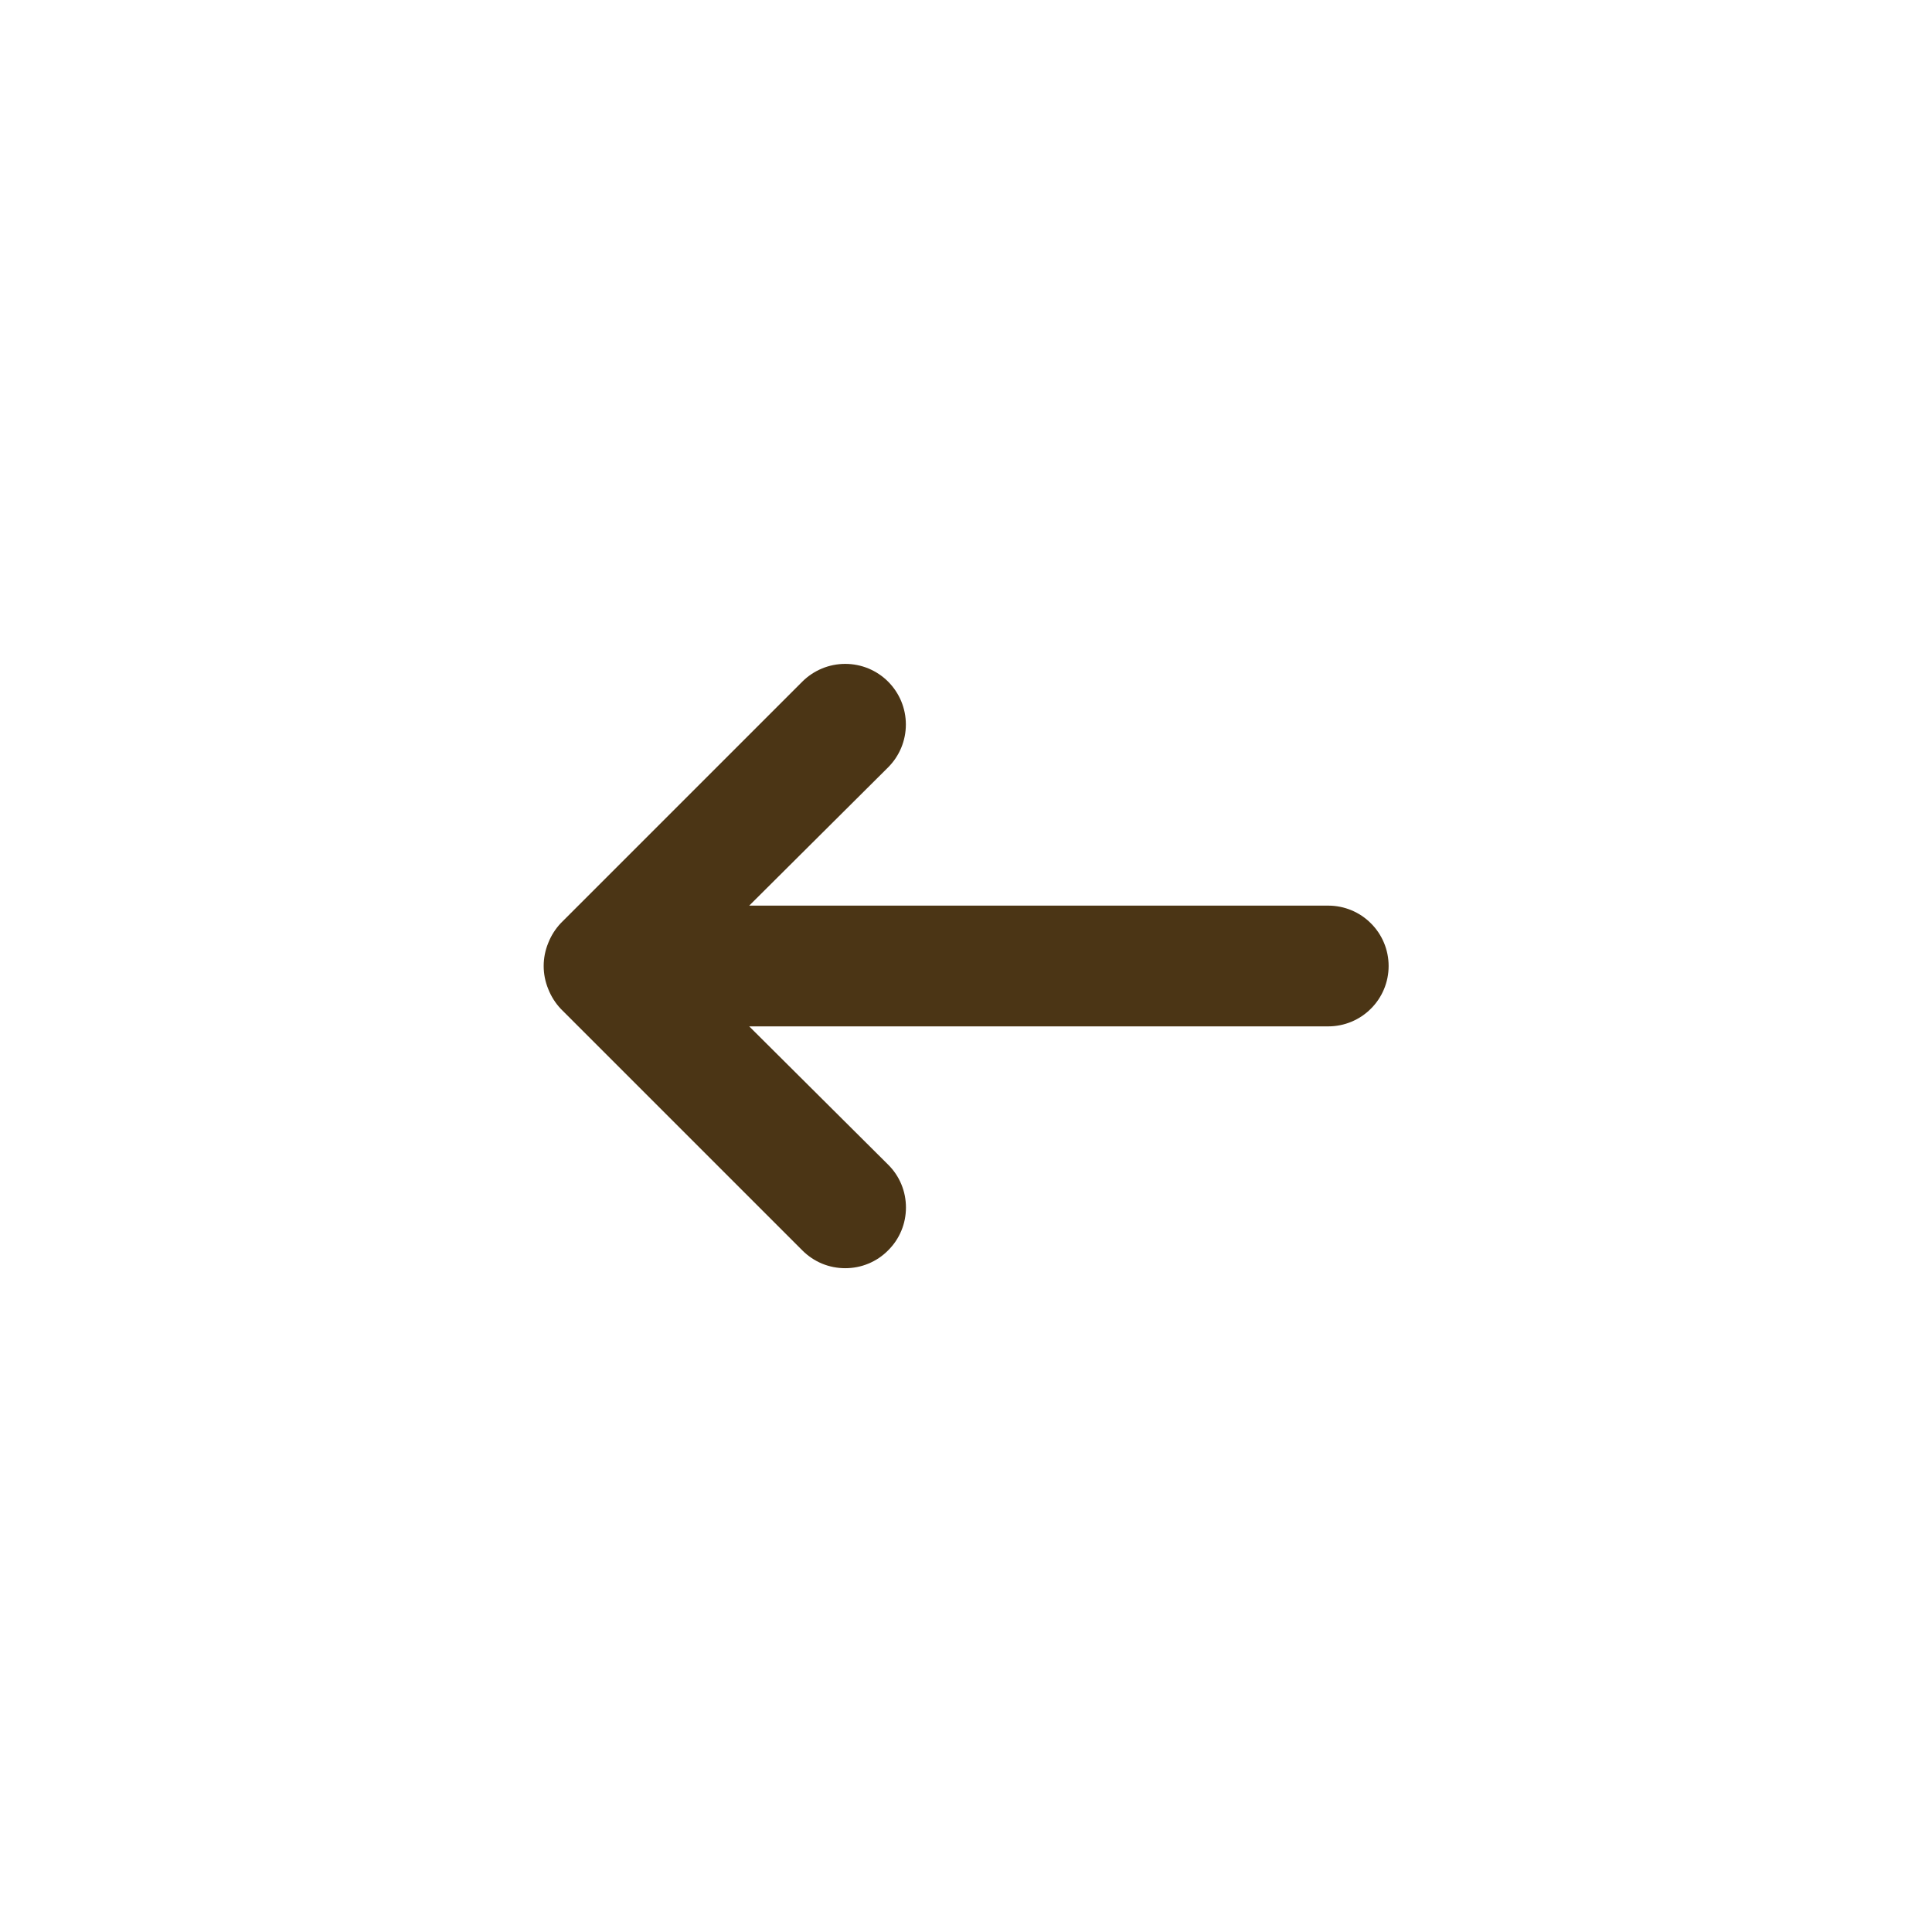 <svg width="24" height="24" viewBox="0 0 24 24" fill="none" xmlns="http://www.w3.org/2000/svg">
<path d="M16.5 11.25H9.307L11.032 9.533C11.174 9.391 11.253 9.2 11.253 9C11.253 8.8 11.174 8.609 11.032 8.467C10.891 8.326 10.7 8.247 10.5 8.247C10.3 8.247 10.109 8.326 9.967 8.467L6.967 11.467C6.899 11.539 6.846 11.623 6.81 11.715C6.735 11.898 6.735 12.102 6.81 12.285C6.846 12.377 6.899 12.461 6.967 12.533L9.967 15.533C10.037 15.603 10.12 15.659 10.211 15.697C10.303 15.735 10.401 15.754 10.5 15.754C10.599 15.754 10.697 15.735 10.788 15.697C10.88 15.659 10.963 15.603 11.032 15.533C11.103 15.463 11.159 15.38 11.197 15.288C11.235 15.197 11.254 15.099 11.254 15C11.254 14.901 11.235 14.803 11.197 14.712C11.159 14.62 11.103 14.537 11.032 14.467L9.307 12.75H16.5C16.699 12.75 16.89 12.671 17.03 12.53C17.171 12.39 17.25 12.199 17.25 12C17.25 11.801 17.171 11.61 17.03 11.47C16.89 11.329 16.699 11.25 16.5 11.25Z" fill="#4B3515"/>
</svg>
